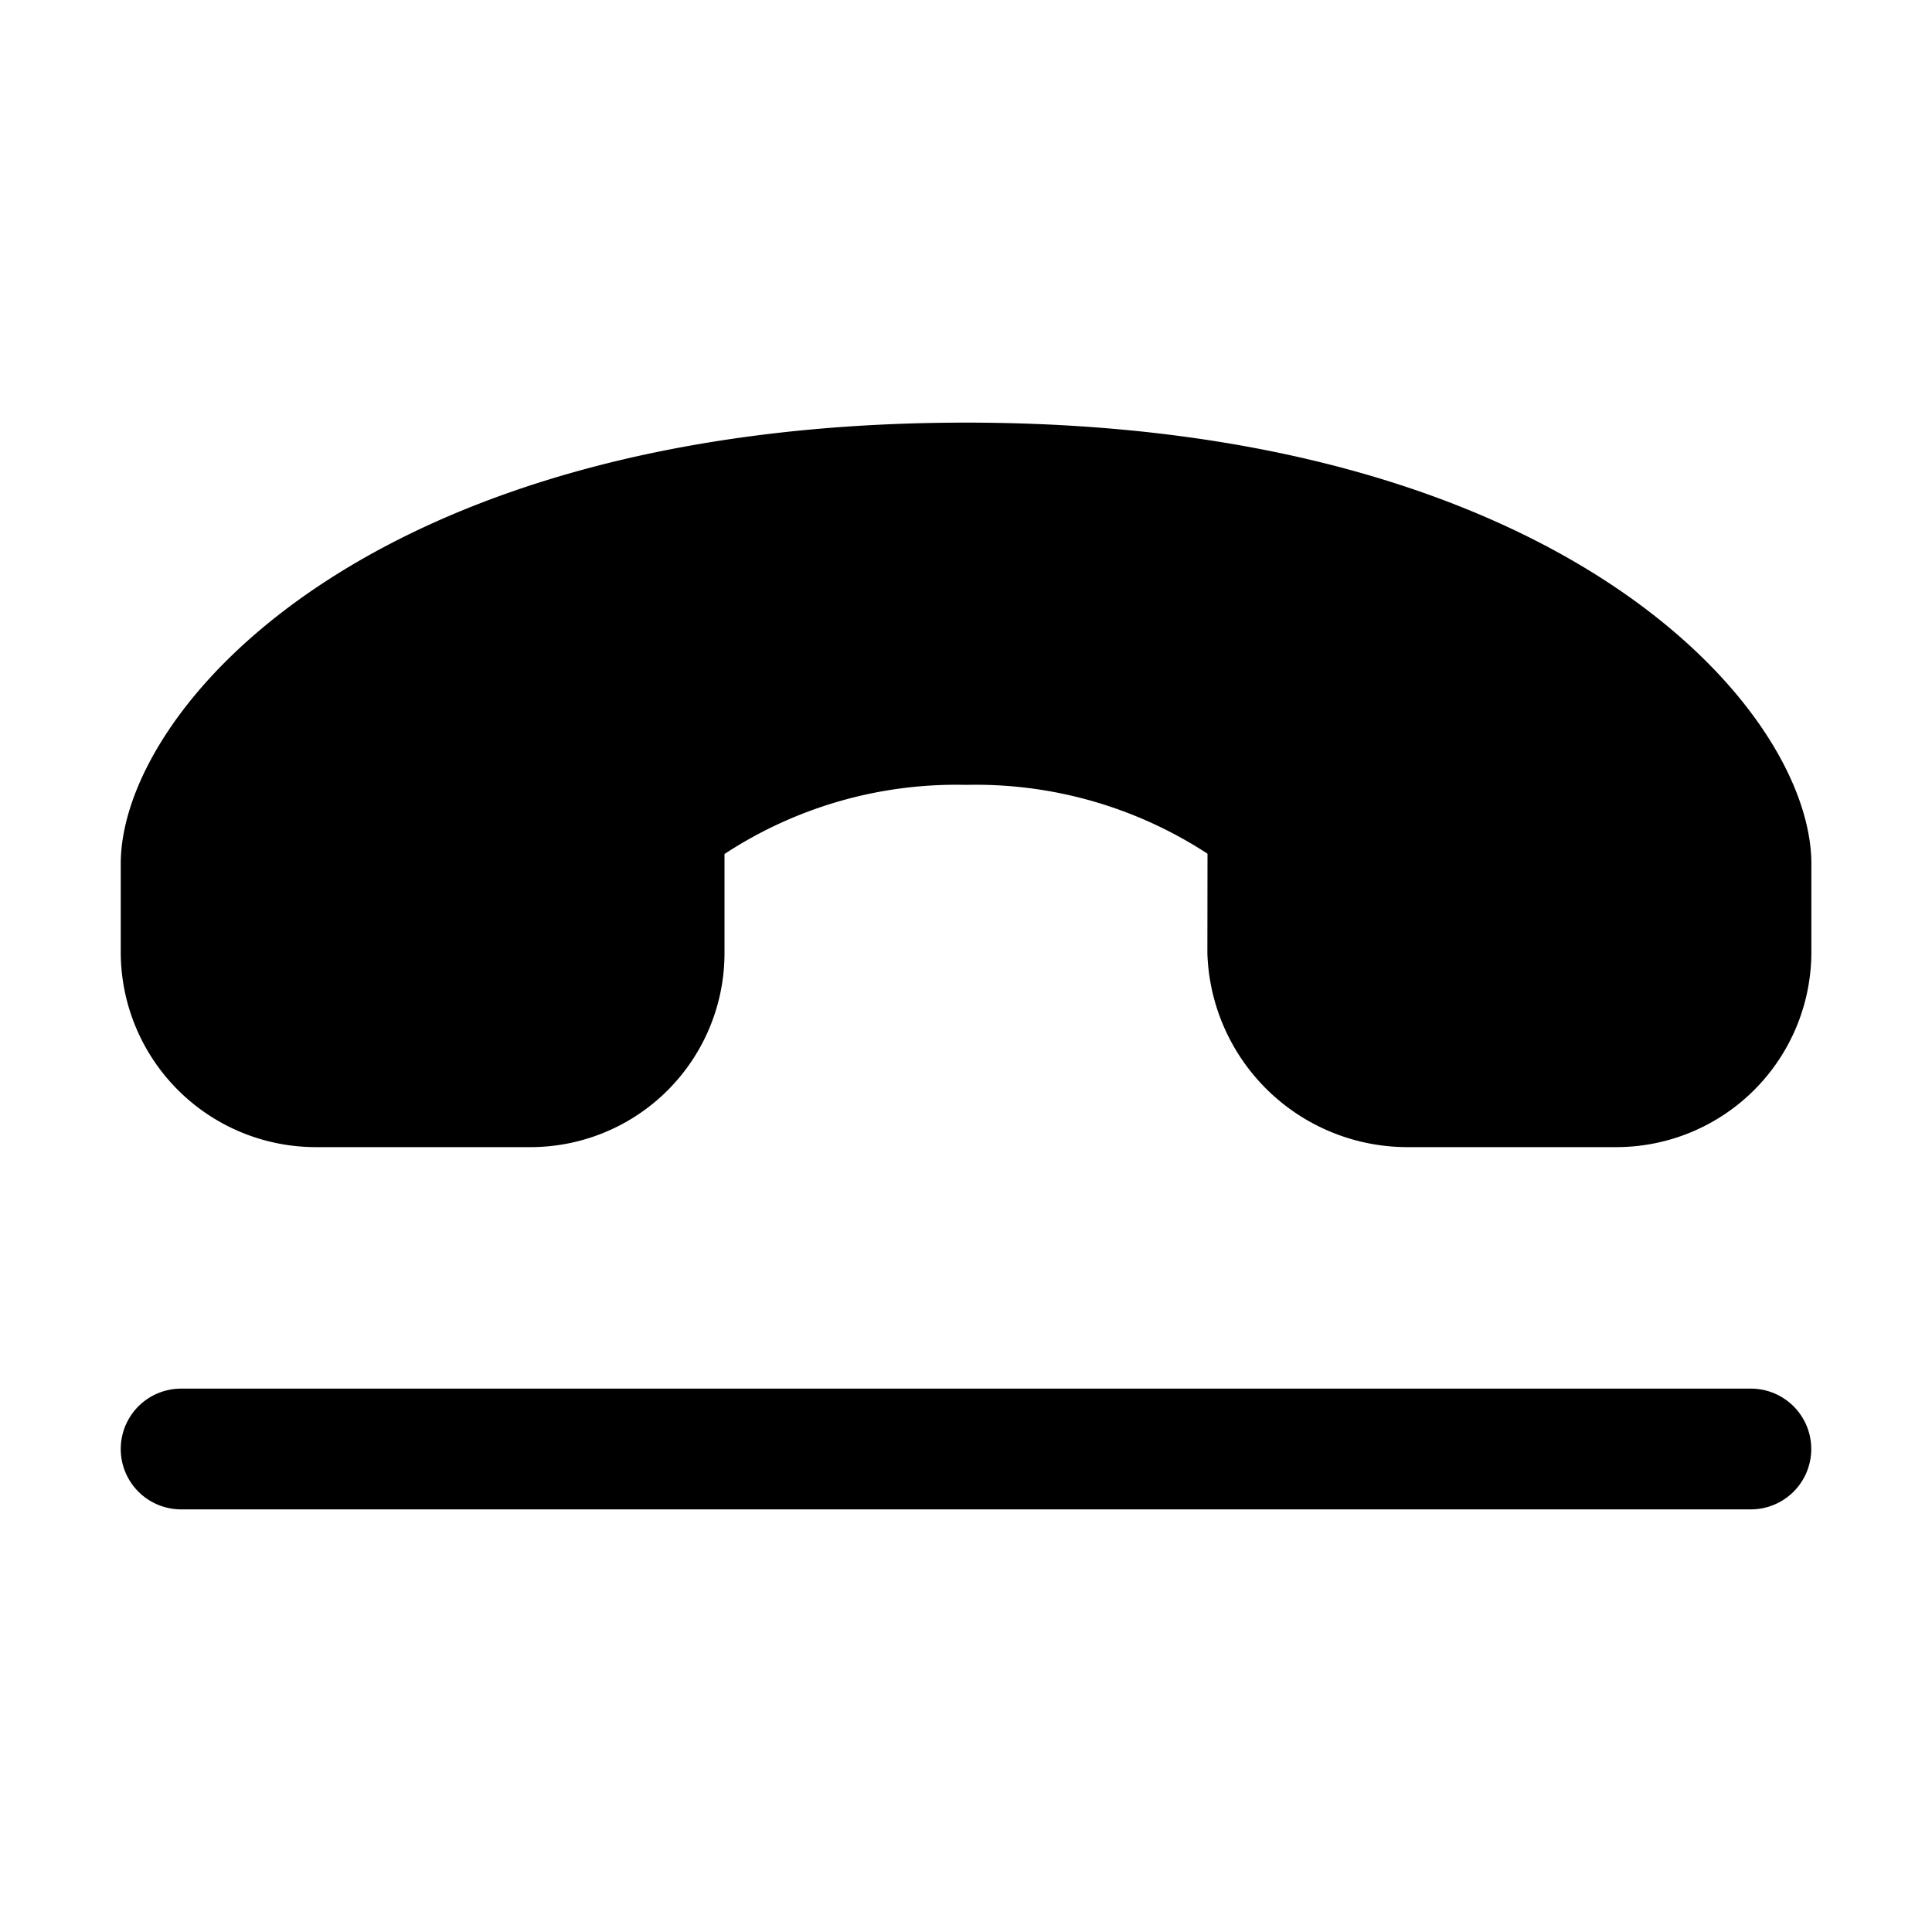 <svg width="32" height="32" viewBox="0 0 32 32" xmlns="http://www.w3.org/2000/svg"><path d="M29 23H3a1 1 0 0 0 0 2h26a1 1 0 0 0 0-2ZM16 7C6.107 7 2 11.758 2 14.305v1.466A3.232 3.232 0 0 0 5.23 19h3.57A3.214 3.214 0 0 0 12 15.781v-1.636A6.994 6.994 0 0 1 16 13a7.017 7.017 0 0 1 4 1.14l-.002 1.65A3.316 3.316 0 0 0 23.332 19h3.44a3.232 3.232 0 0 0 3.23-3.229v-1.466C30 11.758 25.893 7 16 7Z"/></svg>